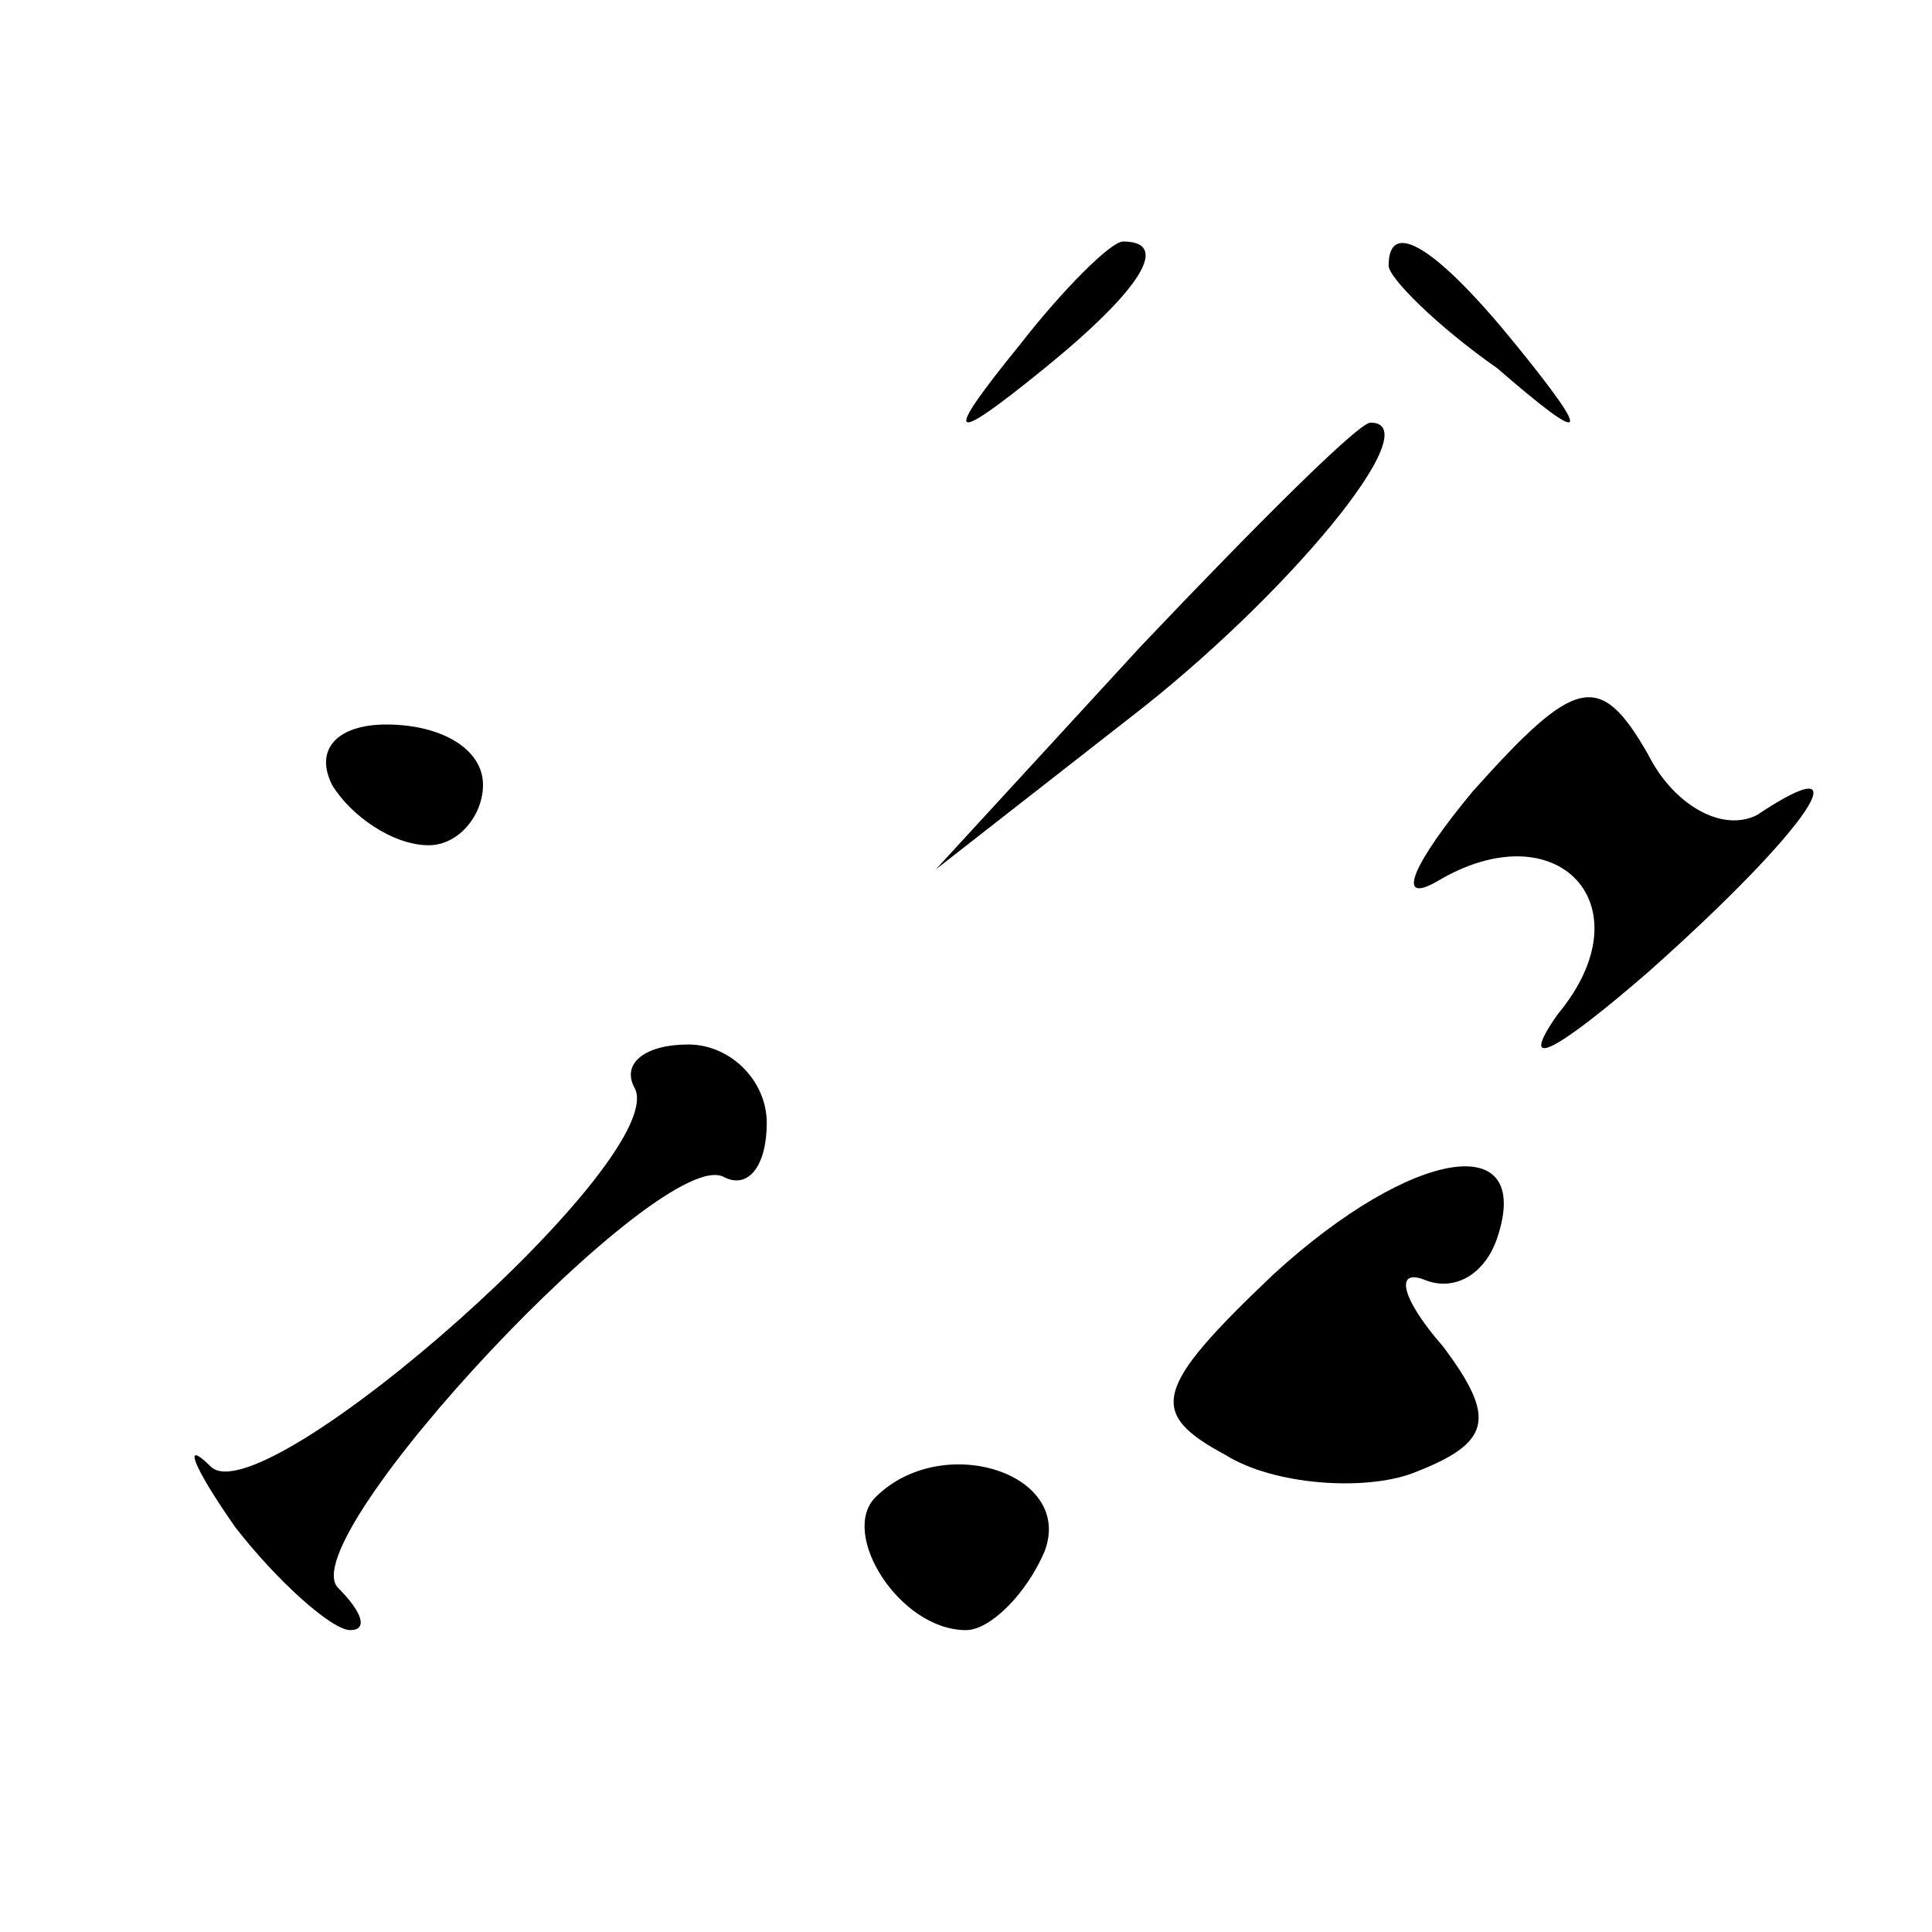 <?xml version="1.0" standalone="no"?>
<!DOCTYPE svg PUBLIC "-//W3C//DTD SVG 20010904//EN"
 "http://www.w3.org/TR/2001/REC-SVG-20010904/DTD/svg10.dtd">
<svg version="1.0" xmlns="http://www.w3.org/2000/svg"
 width="32pt" height="32pt" viewBox="0 0 32 32"
 preserveAspectRatio="xMidYMid meet">
<g transform="translate(0,32) scale(0.1,-0.1)"
fill="#000000" stroke="none">
<path fill="#000000" stroke="none" d="M169 263 c-13 -16 -12 -17 4 -4 16 13
21 21 13 21 -2 0 -10 -8 -17 -17z"/>
<path fill="#000000" stroke="none" d="M230 276 c0 -2 8 -10 18 -17 15 -13 16
-12 3 4 -13 16 -21 21 -21 13z"/>
<path fill="#000000" stroke="none" d="M189 213 l-34 -37 32 25 c26 20 50 49
40 49 -2 0 -19 -17 -38 -37z"/>
<path fill="#000000" stroke="none" d="M244 189 c-10 -12 -13 -19 -6 -15 20
12 35 -4 20 -22 -7 -10 0 -6 15 7 27 24 36 38 18 26 -6 -3 -14 2 -18 10 -8 14
-12 13 -29 -6z"/>
<path fill="#000000" stroke="none" d="M55 190 c3 -5 10 -10 16 -10 5 0 9 5 9
10 0 6 -7 10 -16 10 -8 0 -12 -4 -9 -10z"/>
<path fill="#000000" stroke="none" d="M105 140 c7 -11 -61 -71 -70 -63 -5 5
-3 0 4 -10 7 -9 16 -17 19 -17 3 0 2 3 -2 7 -8 8 54 74 64 68 4 -2 7 2 7 9 0
7 -6 13 -13 13 -7 0 -11 -3 -9 -7z"/>
<path fill="#000000" stroke="none" d="M211 109 c-20 -19 -21 -23 -8 -30 8 -5
23 -6 31 -3 13 5 14 9 5 21 -7 8 -8 13 -3 11 5 -2 10 1 12 7 6 18 -14 15 -37
-6z"/>
<path fill="#000000" stroke="none" d="M145 72 c-6 -6 4 -22 15 -22 4 0 10 6
13 13 5 13 -17 20 -28 9z"/>
</g>
</svg>

